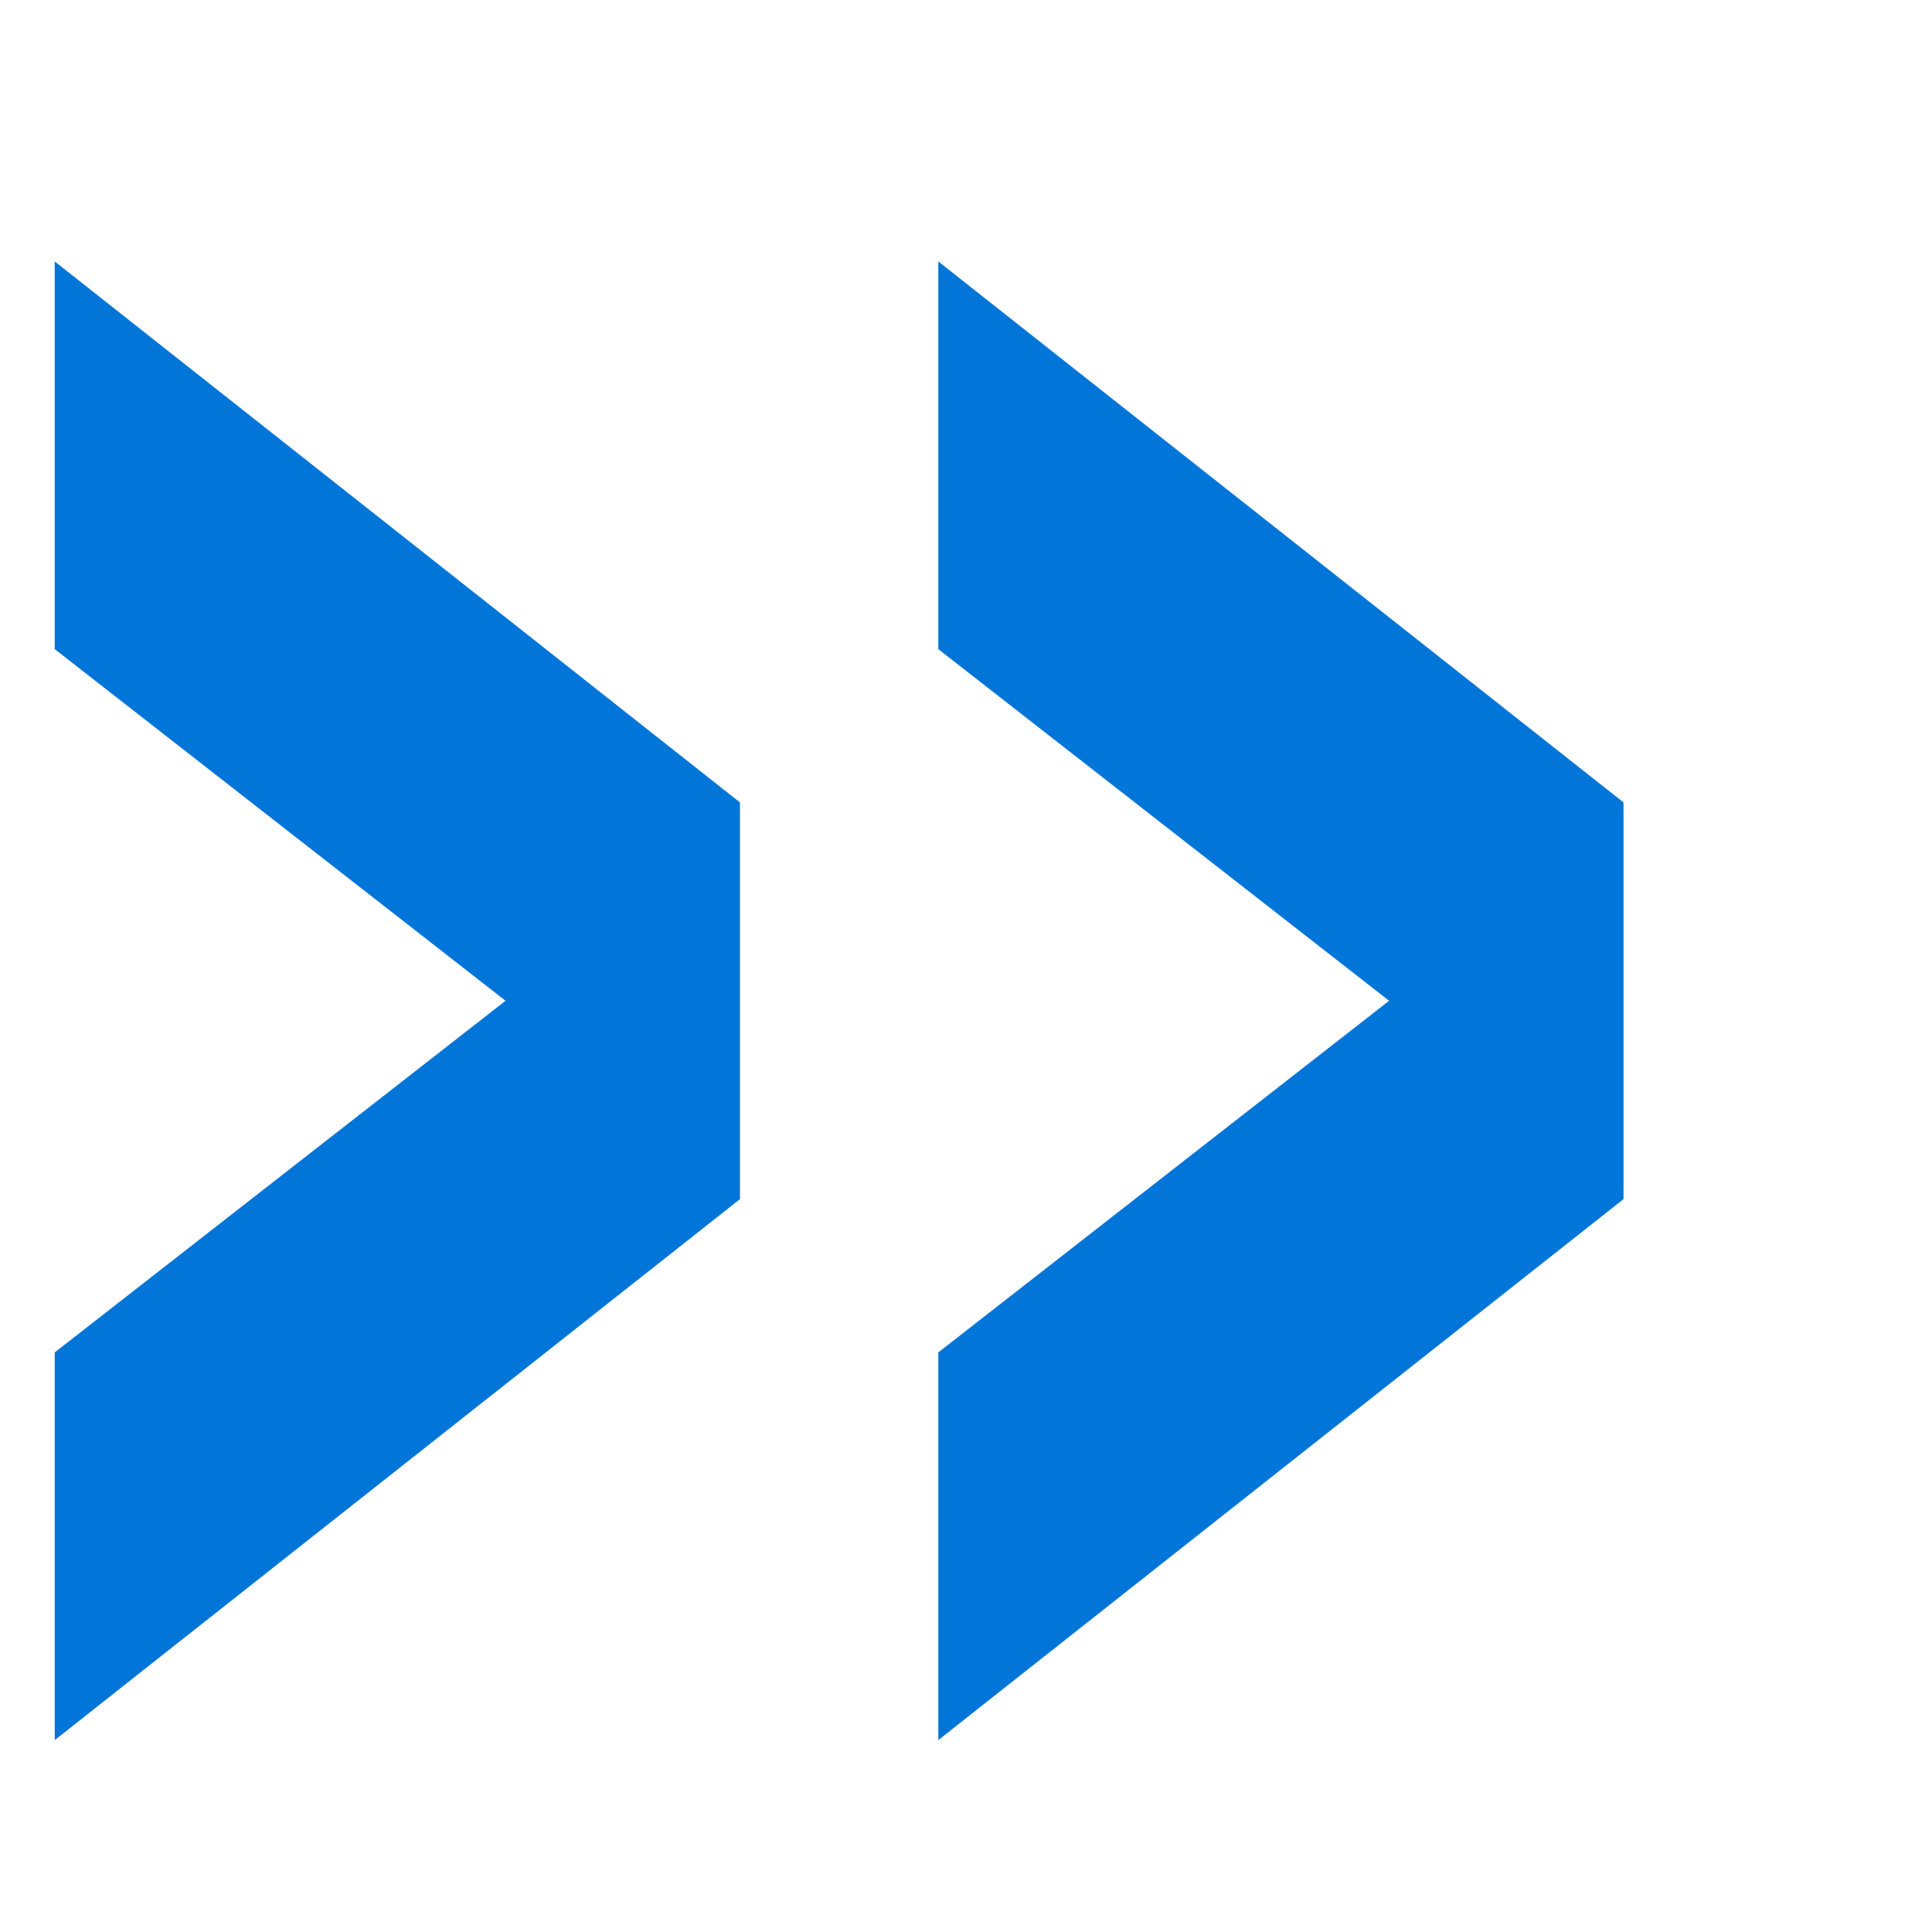 <svg width="6" height="6" viewBox="0 0 6 6" fill="none" xmlns="http://www.w3.org/2000/svg">
<path d="M5.042 2.492L2.914 0.812V2.016L4.314 3.108L2.914 4.2V5.404L5.042 3.724V2.492ZM2.298 2.492L0.17 0.812V2.016L1.57 3.108L0.17 4.2V5.404L2.298 3.724V2.492Z" fill="#0275D8"/>
</svg>
